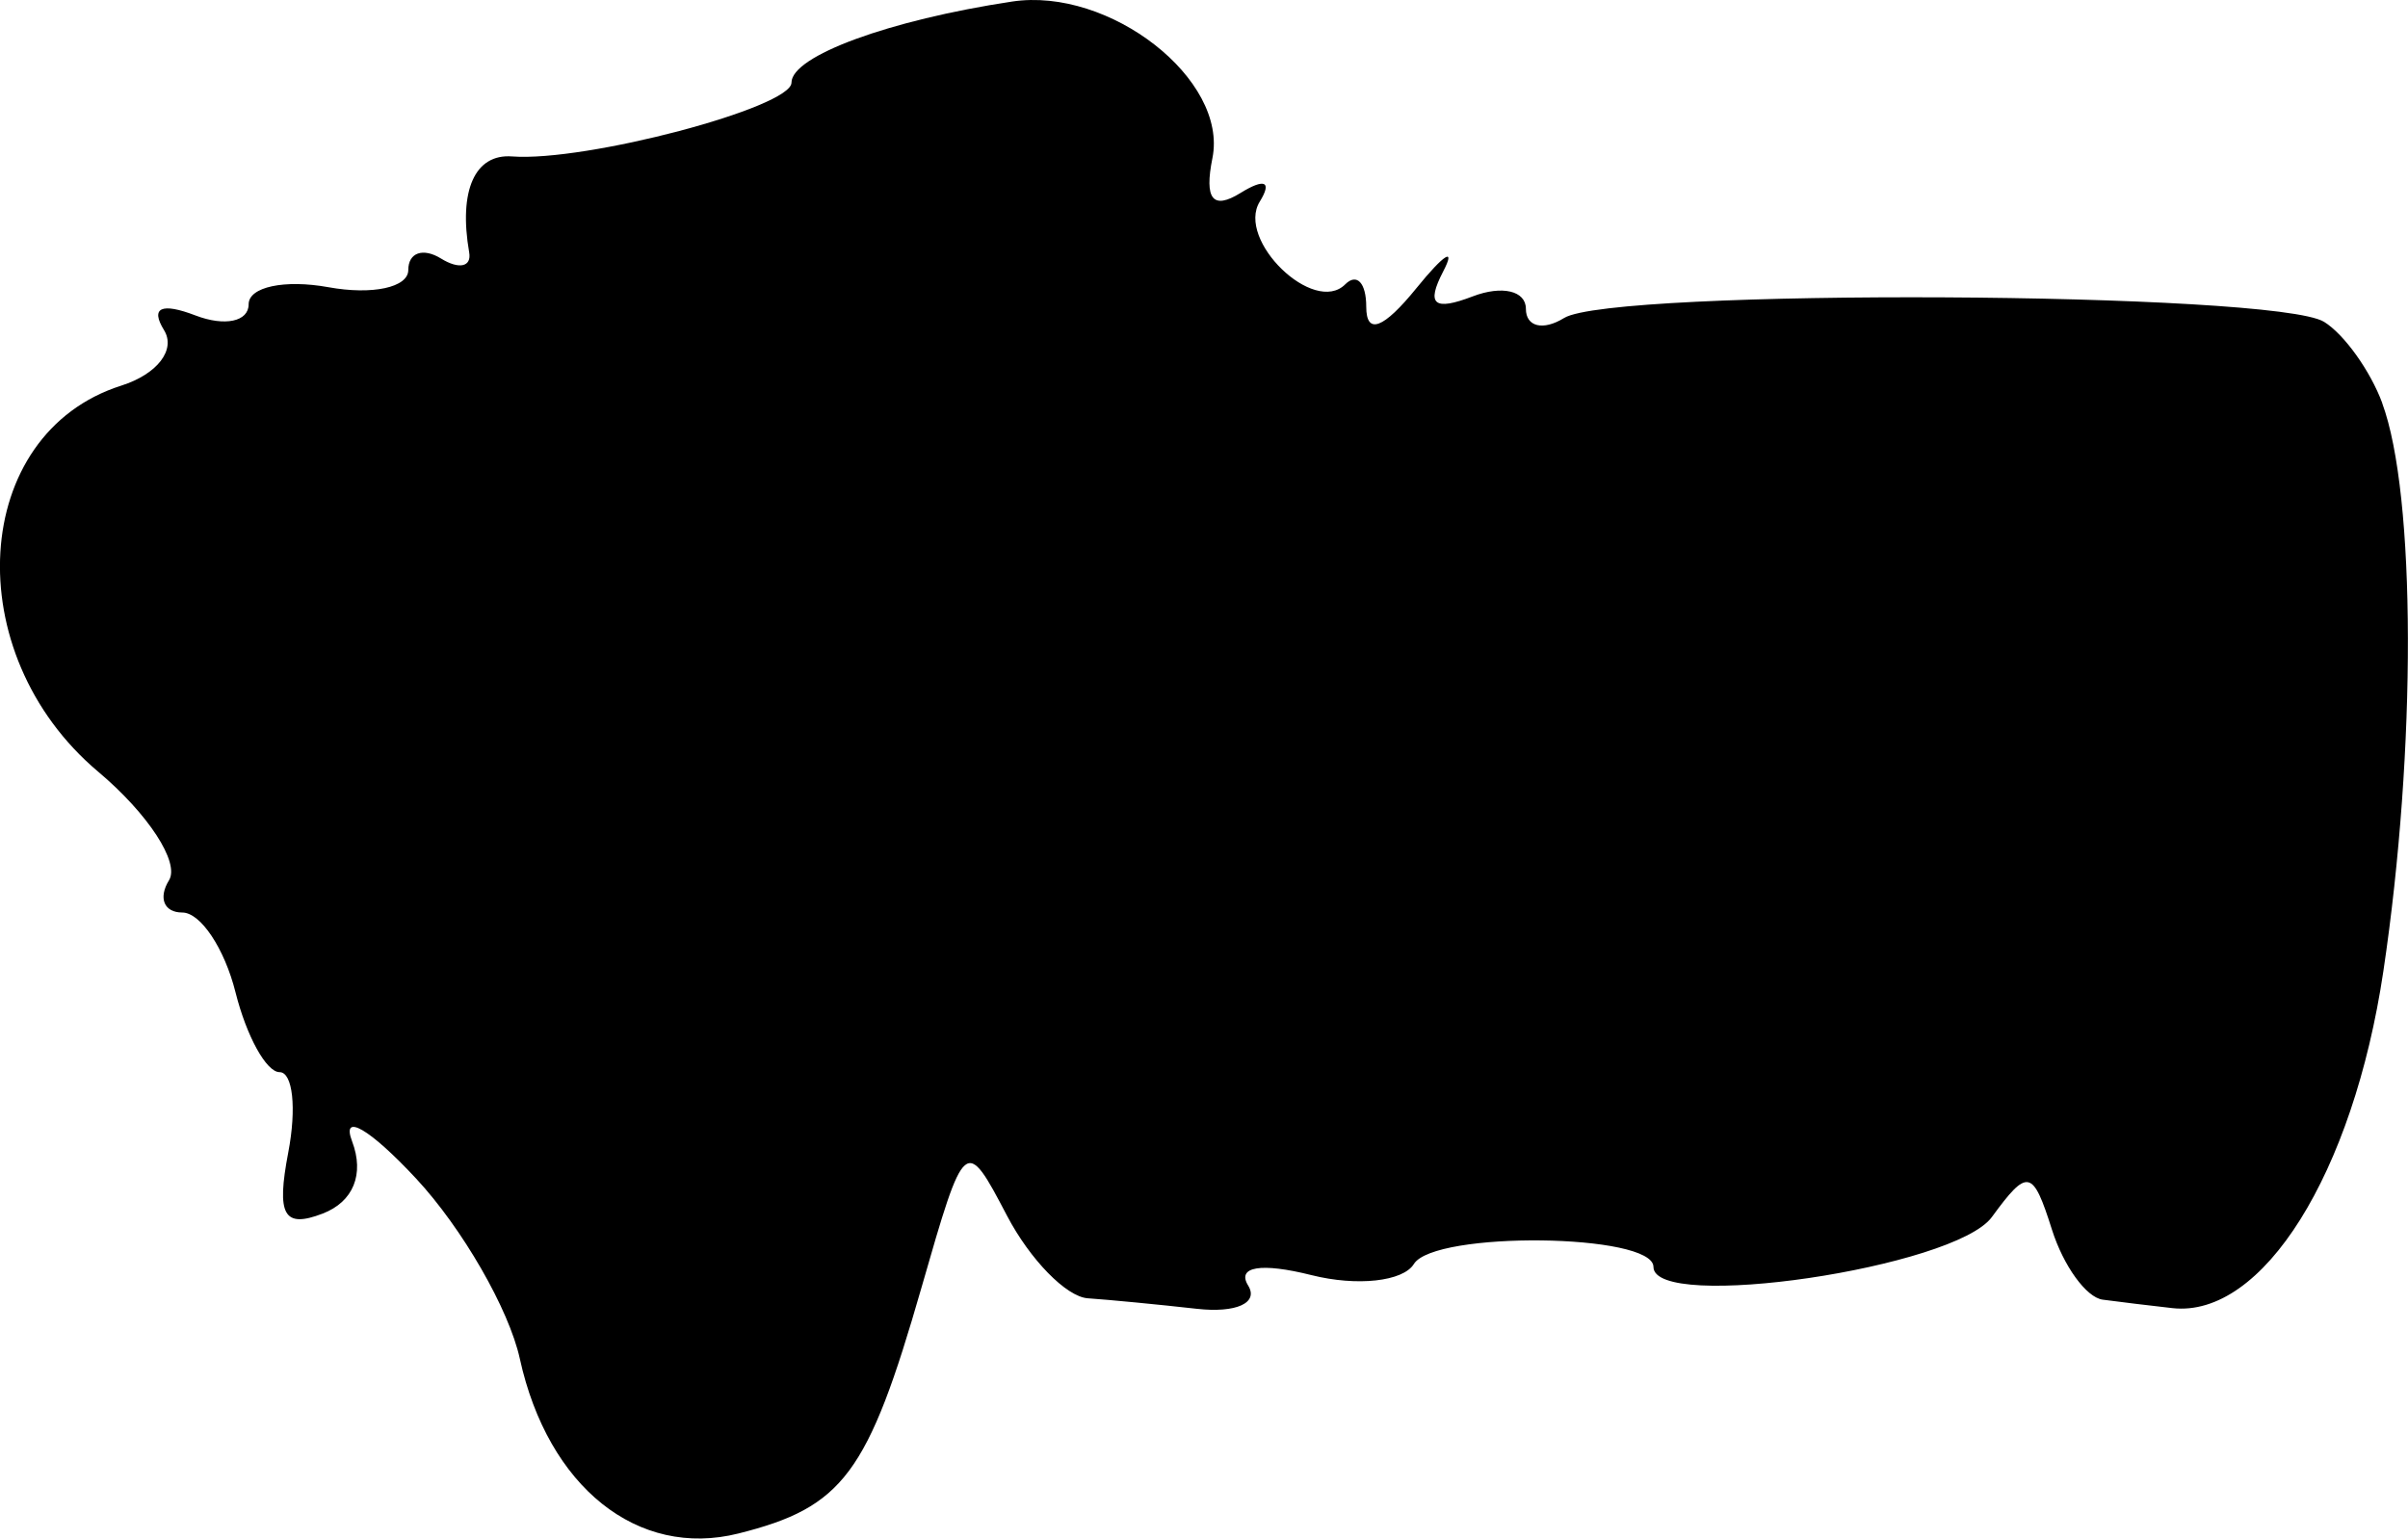 <?xml version="1.0" encoding="UTF-8" standalone="no"?>
<!-- Created with Inkscape (http://www.inkscape.org/) -->

<svg
   xmlns:dc="http://purl.org/dc/elements/1.1/"
   xmlns:cc="http://creativecommons.org/ns#"
   xmlns:rdf="http://www.w3.org/1999/02/22-rdf-syntax-ns#"
   xmlns:svg="http://www.w3.org/2000/svg"
   xmlns="http://www.w3.org/2000/svg"
   xmlns:sodipodi="http://sodipodi.sourceforge.net/DTD/sodipodi-0.dtd"
   xmlns:inkscape="http://www.inkscape.org/namespaces/inkscape"
   width="75.414"
   height="48.19"
   id="svg3568"
   version="1.1"
   inkscape:version="0.48.5 r10040"
   sodipodi:docname="normal-blinker_left.svg">
  <defs
     id="defs3570" />
  <sodipodi:namedview
     id="base"
     pagecolor="#ffffff"
     bordercolor="#666666"
     borderopacity="1.0"
     inkscape:pageopacity="0.0"
     inkscape:pageshadow="2"
     inkscape:zoom="0.35"
     inkscape:cx="295.56409"
     inkscape:cy="6.9522114"
     inkscape:document-units="px"
     inkscape:current-layer="layer1"
     showgrid="false"
     inkscape:window-width="878"
     inkscape:window-height="743"
     inkscape:window-x="0"
     inkscape:window-y="22"
     inkscape:window-maximized="0"
     fit-margin-top="0"
     fit-margin-left="0"
     fit-margin-right="0"
     fit-margin-bottom="0" />
  <g
     inkscape:label="Layer 1"
     inkscape:groupmode="layer"
     id="layer1"
     transform="translate(-79.436,-491.124)">
    <path
       inkscape:connector-curvature="0"
       style="fill:#000000"
       d="m 154.044,503.749 c -0.374,-1.011 -1.194,-2.156 -1.822,-2.544 -1.536,-0.95 -22.29,-1.055 -23.801,-0.121 -0.658,0.407 -1.197,0.277 -1.197,-0.288 0,-0.565 -0.749,-0.74 -1.664,-0.389 -1.218,0.467 -1.466,0.258 -0.926,-0.781 0.406,-0.781 0.03,-0.546 -0.836,0.521 -1.04,1.282 -1.574,1.48 -1.574,0.583 0,-0.747 -0.296,-1.062 -0.658,-0.7 -0.981,0.981 -3.423,-1.385 -2.676,-2.592 0.391,-0.633 0.153,-0.738 -0.607,-0.268 -0.865,0.534 -1.135,0.196 -0.876,-1.095 0.494,-2.463 -3.219,-5.364 -6.275,-4.902 -3.854,0.582 -6.908,1.704 -6.908,2.539 0,0.782 -6.452,2.487 -8.75,2.312 -1.165,-0.089 -1.681,1.066 -1.344,3.007 0.079,0.453 -0.318,0.539 -0.882,0.191 -0.564,-0.348 -1.025,-0.187 -1.025,0.359 0,0.546 -1.125,0.789 -2.5,0.539 -1.375,-0.249 -2.5,-0.01 -2.5,0.535 0,0.543 -0.749,0.701 -1.664,0.35 -1.069,-0.41 -1.421,-0.246 -0.986,0.459 0.379,0.614 -0.21,1.38 -1.337,1.738 -4.725,1.5 -5.136,8.382 -0.722,12.096 1.561,1.314 2.558,2.843 2.215,3.398 -0.343,0.555 -0.156,1.01 0.416,1.01 0.572,0 1.322,1.125 1.667,2.5 0.345,1.375 0.966,2.5 1.38,2.5 0.414,0 0.537,1.131 0.272,2.514 -0.376,1.969 -0.143,2.385 1.075,1.917 0.962,-0.369 1.315,-1.234 0.924,-2.264 -0.348,-0.917 0.552,-0.394 2.001,1.162 1.448,1.556 2.912,4.097 3.252,5.646 0.882,4.018 3.694,6.266 6.847,5.475 3.28,-0.823 4.057,-1.868 5.733,-7.705 1.356,-4.722 1.374,-4.737 2.677,-2.25 0.722,1.377 1.86,2.542 2.53,2.588 0.67,0.046 2.21,0.194 3.422,0.33 1.227,0.137 1.937,-0.186 1.601,-0.729 -0.368,-0.596 0.404,-0.723 1.985,-0.326 1.423,0.357 2.866,0.2 3.205,-0.349 0.643,-1.04 7.5,-0.959 7.503,0.09 0,1.421 9.433,0.033 10.598,-1.56 1.123,-1.536 1.281,-1.503 1.882,0.393 0.361,1.138 1.076,2.125 1.589,2.194 0.513,0.069 1.495,0.188 2.183,0.265 2.825,0.317 5.66,-4.21 6.607,-10.55 1.04,-6.96 1.023,-14.932 -0.037,-17.798 z"
       id="path3438" />
  </g>
</svg>

